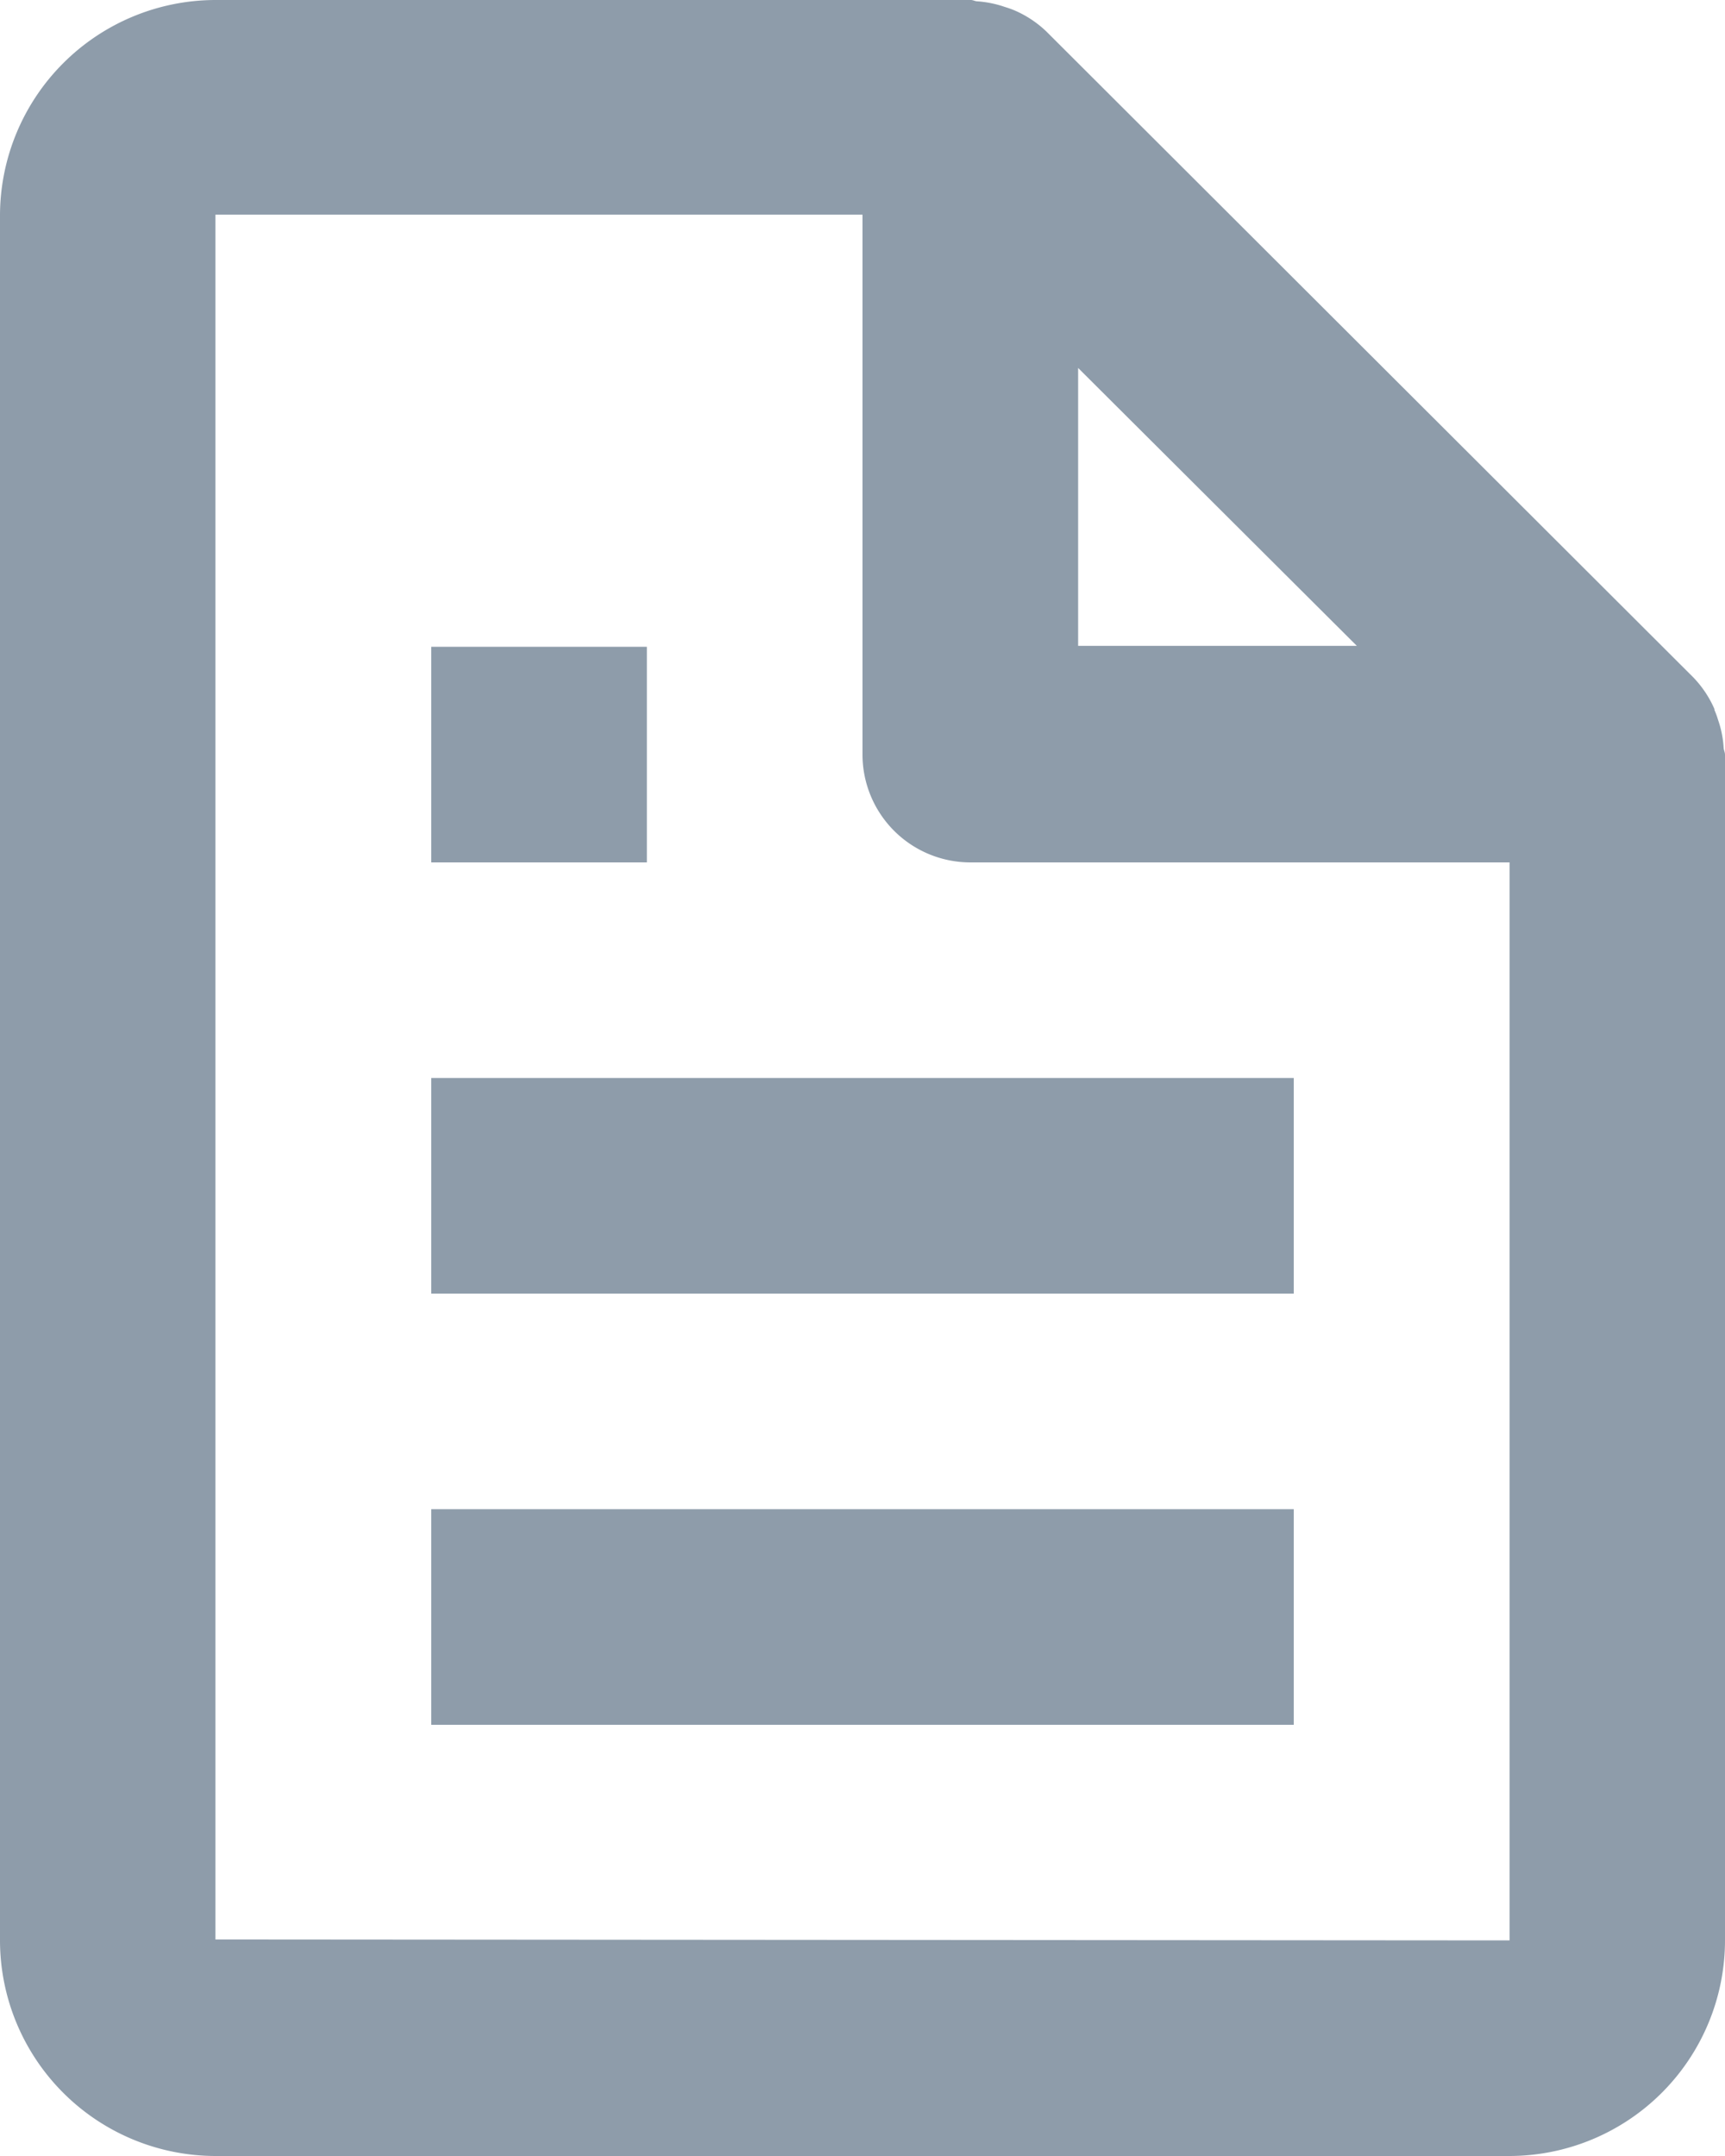 <svg id="bx-file" xmlns="http://www.w3.org/2000/svg" width="9" height="11.25" viewBox="0 0 9 11.25">
  <path id="Path_34343" data-name="Path 34343" d="M11.945,5.2a.561.561,0,0,0-.11-.165L8.46,1.665a.561.561,0,0,0-.165-.11.533.533,0,0,0-.053-.019A.557.557,0,0,0,8.1,1.507c-.012,0-.023-.007-.034-.007H4.125A1.126,1.126,0,0,0,3,2.625v9A1.126,1.126,0,0,0,4.125,12.75h6.75A1.126,1.126,0,0,0,12,11.625V5.438c0-.012-.006-.023-.007-.035a.536.536,0,0,0-.029-.146.412.412,0,0,0-.019-.052Zm-1.866-.33H8.625V3.42Zm-5.955,6.75v-9H7.5V5.438A.563.563,0,0,0,8.063,6h2.813v5.625Z" transform="translate(-3 -1.5)" fill="#8e9caa"/>
  <path id="Path_34344" data-name="Path 34344" d="M6,8.25h4.5V9.375H6ZM6,10.5h4.5v1.125H6ZM6,6H7.125V7.125H6Z" transform="translate(-3.75 -2.625)" fill="#8e9caa"/>
</svg>
